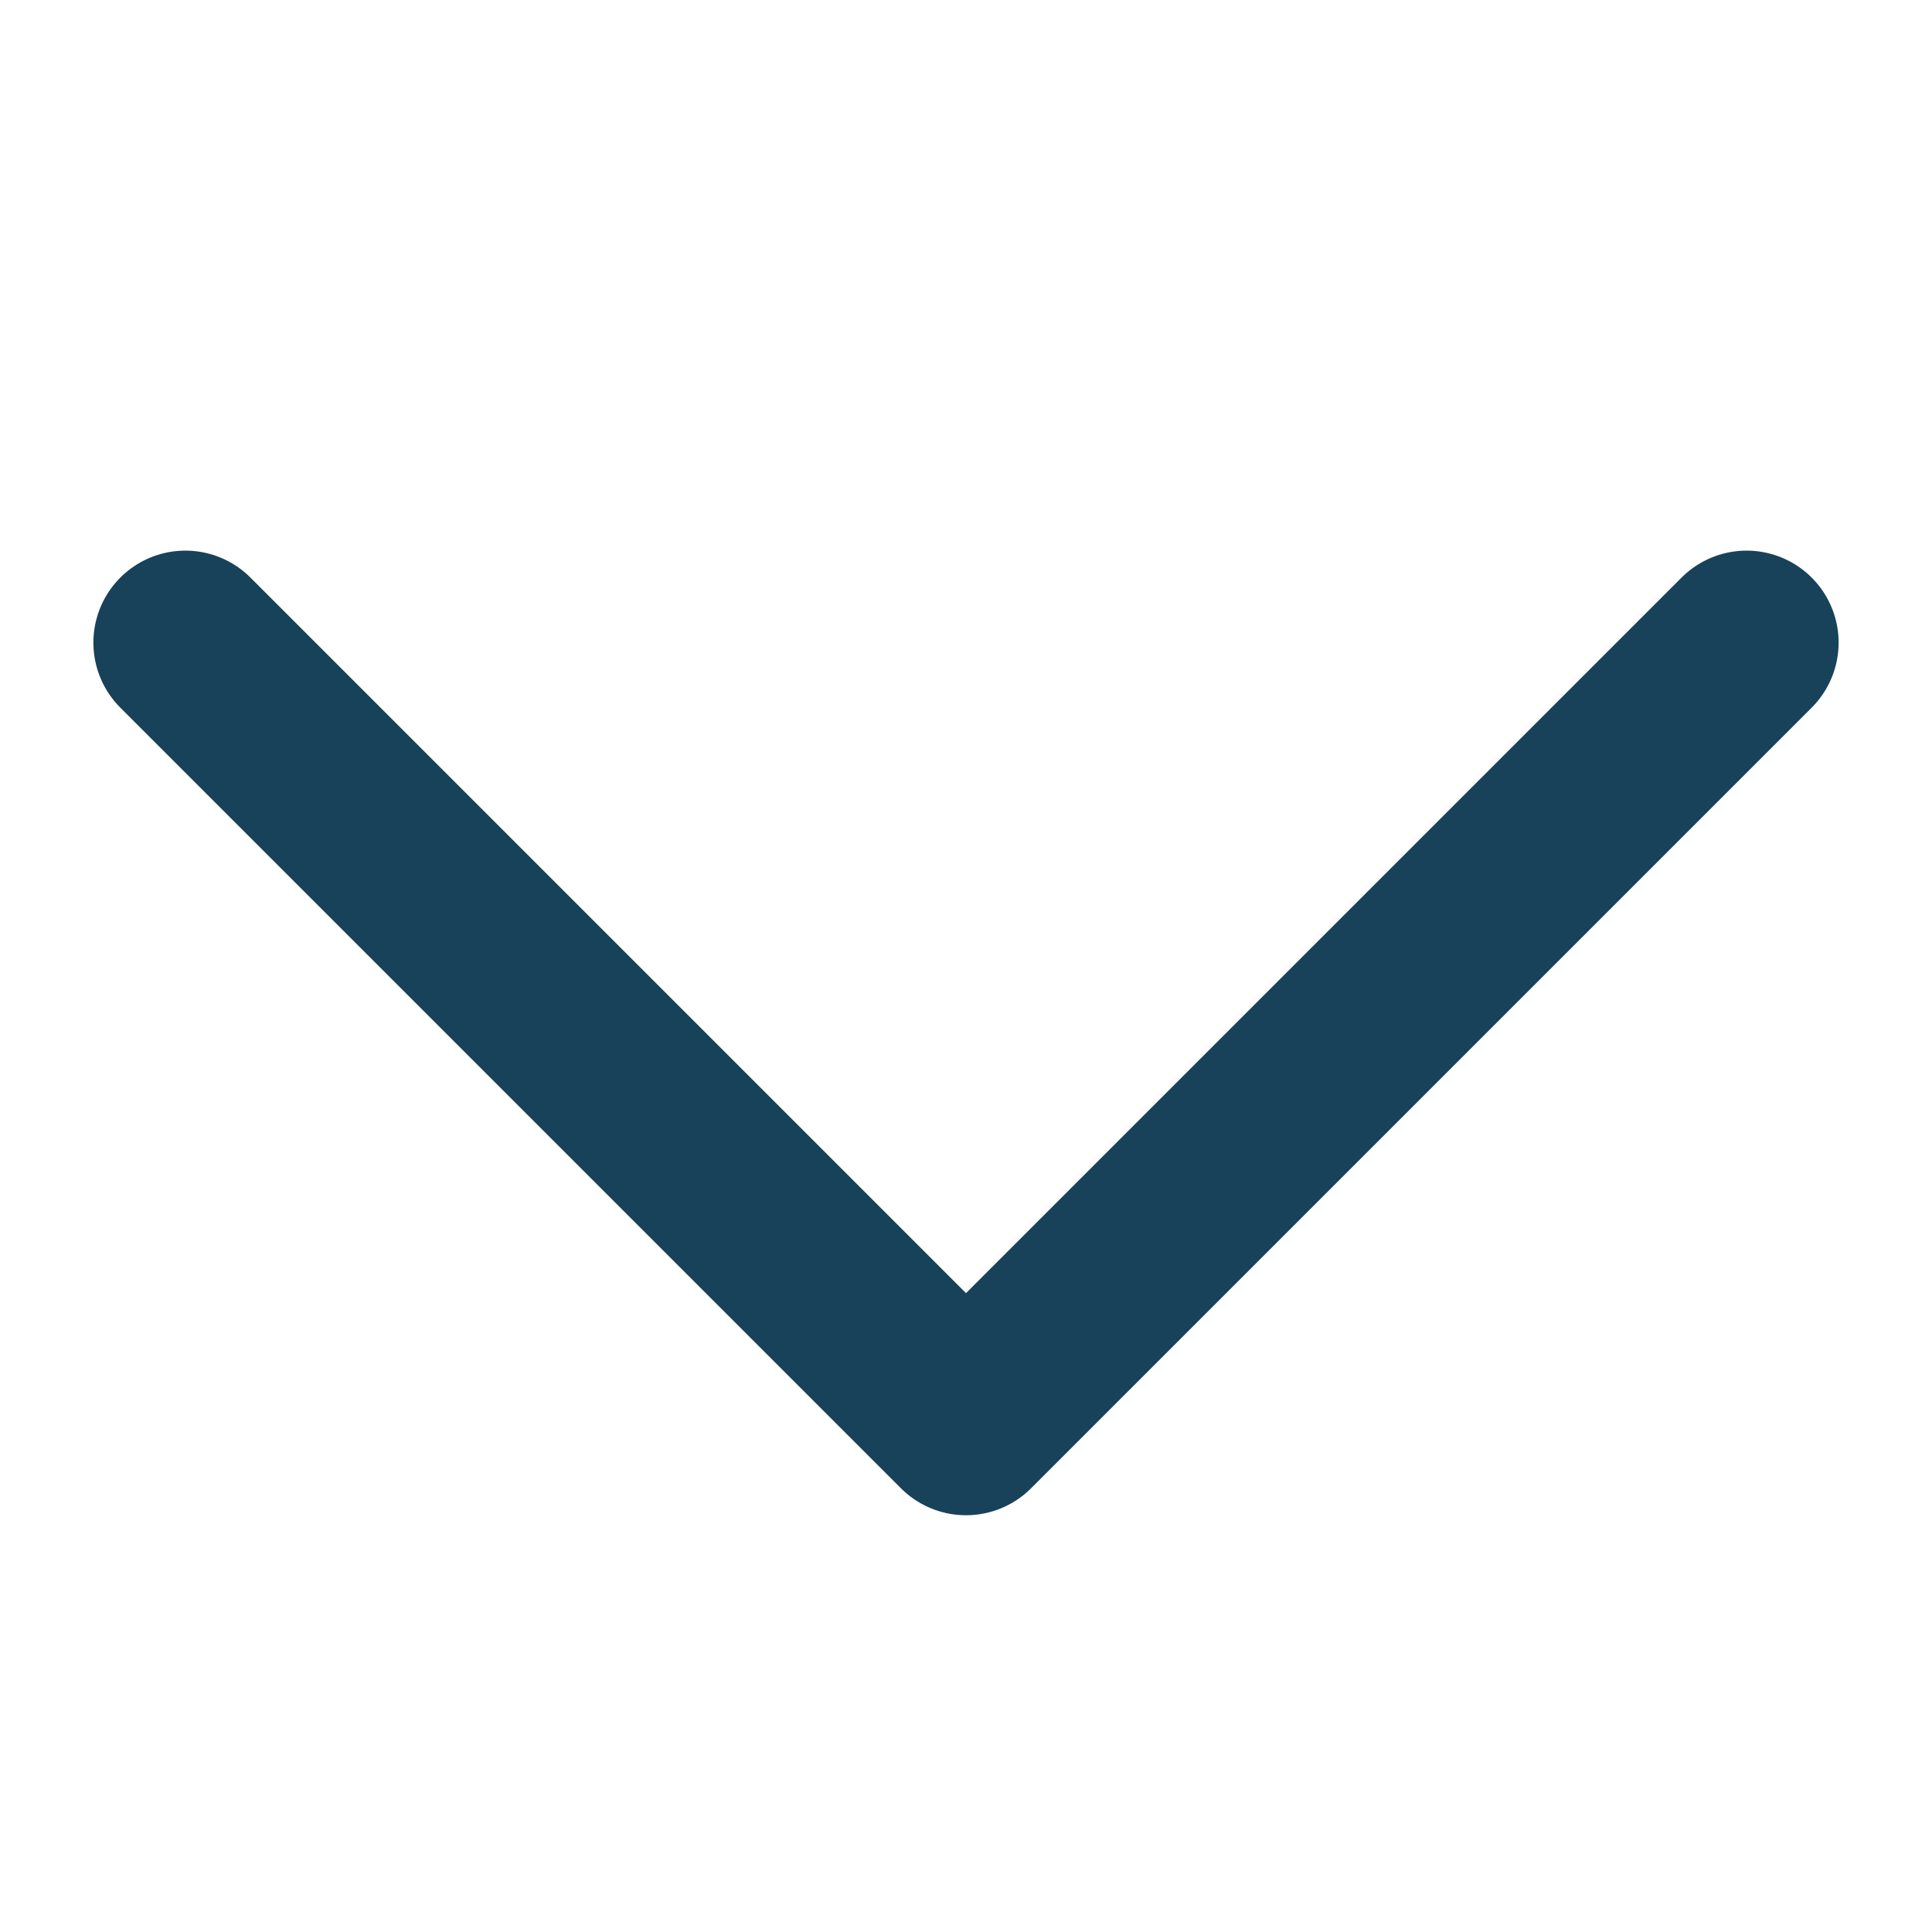 <svg fill="none" xmlns="http://www.w3.org/2000/svg" viewBox="0 0 21 21"><g clip-path="url(#clip0)"><path d="M18.985 6.985L10.5 15.47 2.015 6.985" stroke="#184259" stroke-width="2" stroke-linecap="round" stroke-linejoin="round"/></g><defs><clipPath id="clip0"><path fill="#fff" transform="rotate(-180 10.5 10.5)" d="M0 0h21v21H0z"/></clipPath></defs></svg>